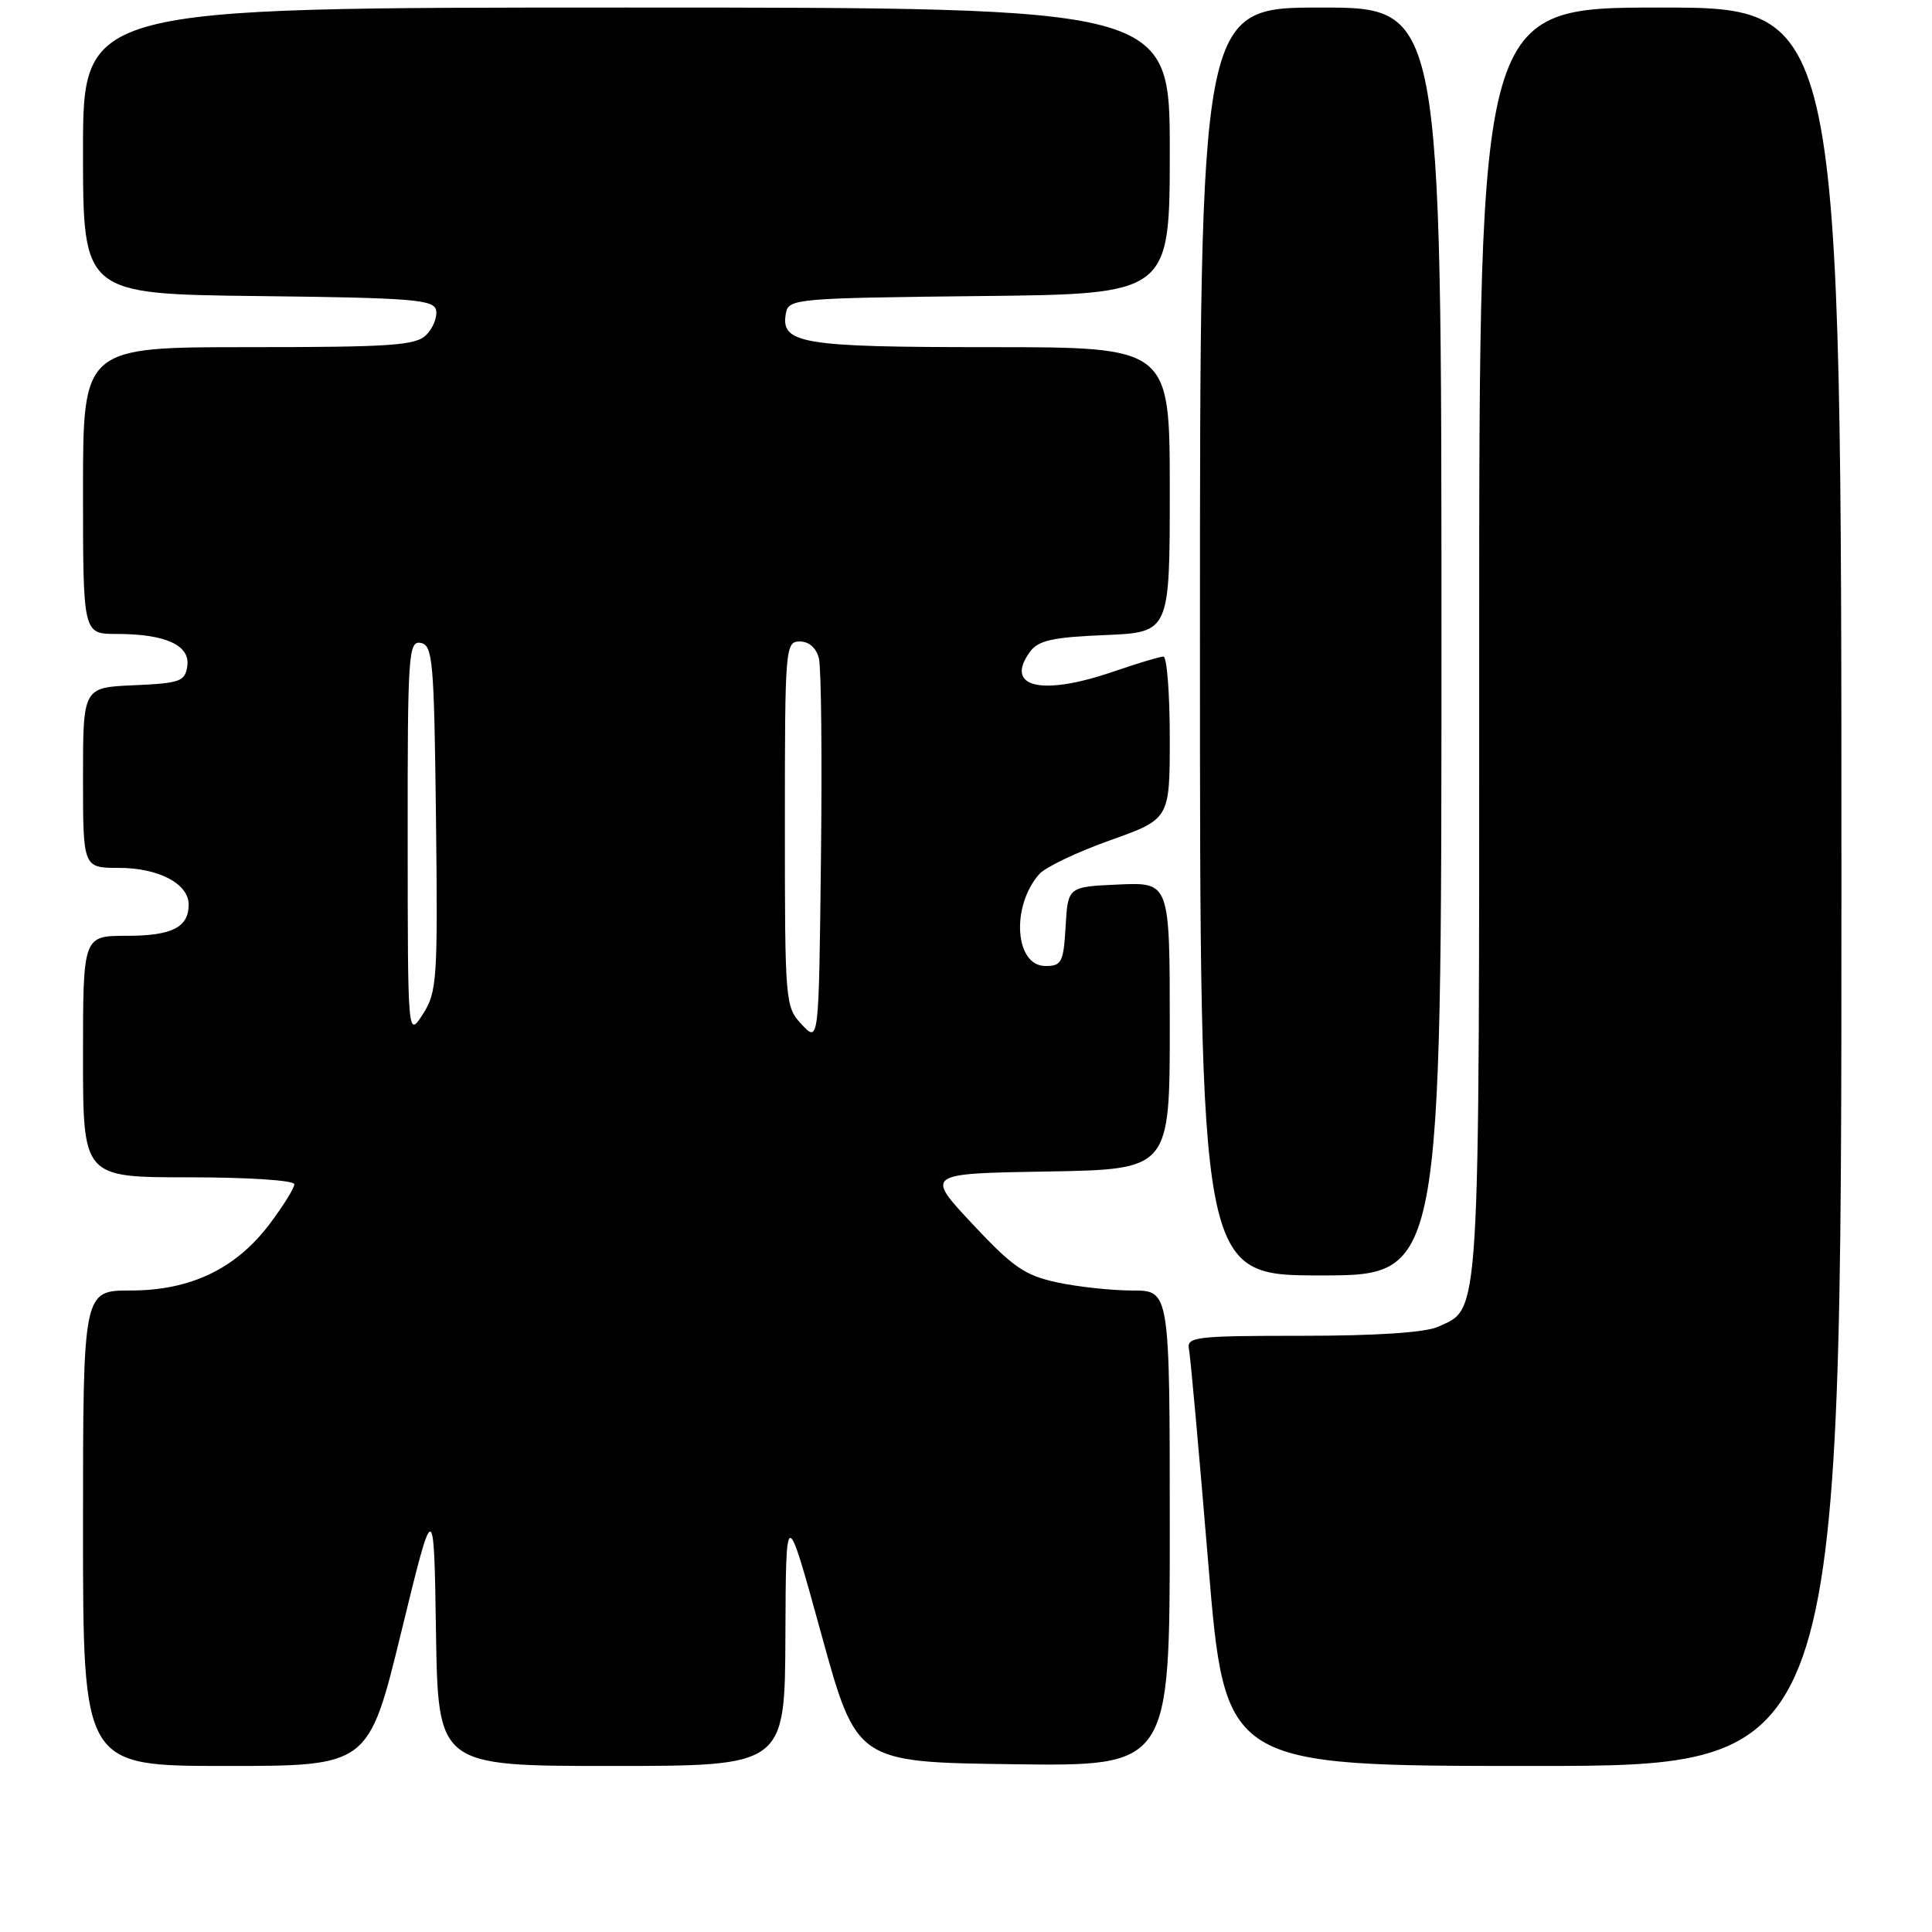 <?xml version="1.0" encoding="UTF-8" standalone="no"?>
<!DOCTYPE svg PUBLIC "-//W3C//DTD SVG 1.1//EN" "http://www.w3.org/Graphics/SVG/1.1/DTD/svg11.dtd" >
<svg xmlns="http://www.w3.org/2000/svg" xmlns:xlink="http://www.w3.org/1999/xlink" version="1.1" viewBox="0 0 256 256">
 <g >
 <path fill="currentColor"
d=" M 53.17 216.25 C 57.50 198.50 57.50 198.50 57.77 216.25 C 58.05 234.00 58.05 234.00 81.02 234.00 C 104.00 234.00 104.00 234.00 104.07 216.75 C 104.14 199.50 104.14 199.50 108.82 216.50 C 113.50 233.50 113.50 233.50 134.25 233.77 C 155.00 234.04 155.00 234.04 155.00 202.52 C 155.00 171.00 155.00 171.00 150.05 171.00 C 147.33 171.00 142.85 170.52 140.10 169.93 C 135.80 169.01 134.21 167.91 128.85 162.18 C 122.60 155.50 122.60 155.50 138.80 155.23 C 155.00 154.95 155.00 154.95 155.00 135.93 C 155.00 116.91 155.00 116.91 148.25 117.20 C 141.50 117.50 141.50 117.50 141.20 122.75 C 140.92 127.52 140.68 128.00 138.53 128.00 C 134.47 128.00 133.94 120.12 137.70 115.83 C 138.51 114.91 142.73 112.89 147.08 111.35 C 155.00 108.53 155.00 108.53 155.00 97.77 C 155.00 91.85 154.62 87.00 154.16 87.00 C 153.69 87.00 150.70 87.90 147.50 89.00 C 137.99 92.27 133.03 91.08 136.49 86.35 C 137.58 84.86 139.49 84.43 146.42 84.15 C 155.00 83.79 155.00 83.79 155.00 64.90 C 155.00 46.00 155.00 46.00 131.19 46.00 C 106.04 46.00 103.36 45.55 104.15 41.43 C 104.51 39.59 105.72 39.49 129.76 39.23 C 155.00 38.97 155.00 38.97 155.00 19.98 C 155.00 1.00 155.00 1.00 83.00 1.00 C 11.00 1.00 11.00 1.00 11.00 19.98 C 11.00 38.96 11.00 38.96 34.24 39.23 C 54.78 39.47 57.51 39.69 57.79 41.13 C 57.96 42.02 57.37 43.49 56.48 44.38 C 55.08 45.78 51.82 46.00 32.93 46.00 C 11.00 46.00 11.00 46.00 11.00 65.00 C 11.00 84.00 11.00 84.00 15.43 84.00 C 21.92 84.00 25.21 85.49 24.82 88.25 C 24.53 90.29 23.88 90.53 17.75 90.80 C 11.00 91.09 11.00 91.09 11.00 103.05 C 11.00 115.00 11.00 115.00 15.78 115.00 C 21.01 115.00 25.00 117.10 25.00 119.86 C 25.00 122.88 22.78 124.00 16.80 124.00 C 11.00 124.00 11.00 124.00 11.00 140.00 C 11.00 156.00 11.00 156.00 25.00 156.00 C 32.88 156.00 39.00 156.40 39.00 156.92 C 39.00 157.43 37.53 159.79 35.74 162.17 C 31.24 168.13 25.25 171.00 17.29 171.00 C 11.00 171.00 11.00 171.00 11.00 202.50 C 11.00 234.00 11.00 234.00 29.92 234.00 C 48.84 234.00 48.84 234.00 53.17 216.25 Z  M 244.00 117.50 C 244.00 1.00 244.00 1.00 220.00 1.00 C 196.00 1.00 196.00 1.00 196.00 85.05 C 196.00 176.32 196.19 173.23 190.53 175.81 C 188.86 176.57 182.32 177.00 172.55 177.00 C 158.45 177.00 157.22 177.14 157.54 178.75 C 157.74 179.71 158.89 192.54 160.11 207.25 C 162.33 234.00 162.33 234.00 203.16 234.00 C 244.00 234.00 244.00 234.00 244.00 117.50 Z  M 191.00 85.00 C 191.00 1.00 191.00 1.00 175.00 1.00 C 159.00 1.00 159.00 1.00 159.00 85.00 C 159.00 169.00 159.00 169.00 175.00 169.00 C 191.00 169.00 191.00 169.00 191.00 85.00 Z  M 106.25 135.77 C 104.04 133.42 104.00 132.89 104.00 109.19 C 104.00 85.74 104.06 85.00 105.98 85.00 C 107.21 85.00 108.17 85.86 108.51 87.25 C 108.82 88.49 108.94 100.45 108.78 113.83 C 108.50 138.16 108.50 138.16 106.25 135.77 Z  M 54.02 111.18 C 54.00 86.64 54.12 84.88 55.75 85.19 C 57.35 85.50 57.52 87.53 57.77 108.39 C 58.02 129.81 57.91 131.45 56.04 134.37 C 54.03 137.50 54.03 137.50 54.02 111.18 Z "/>
</g>
</svg>